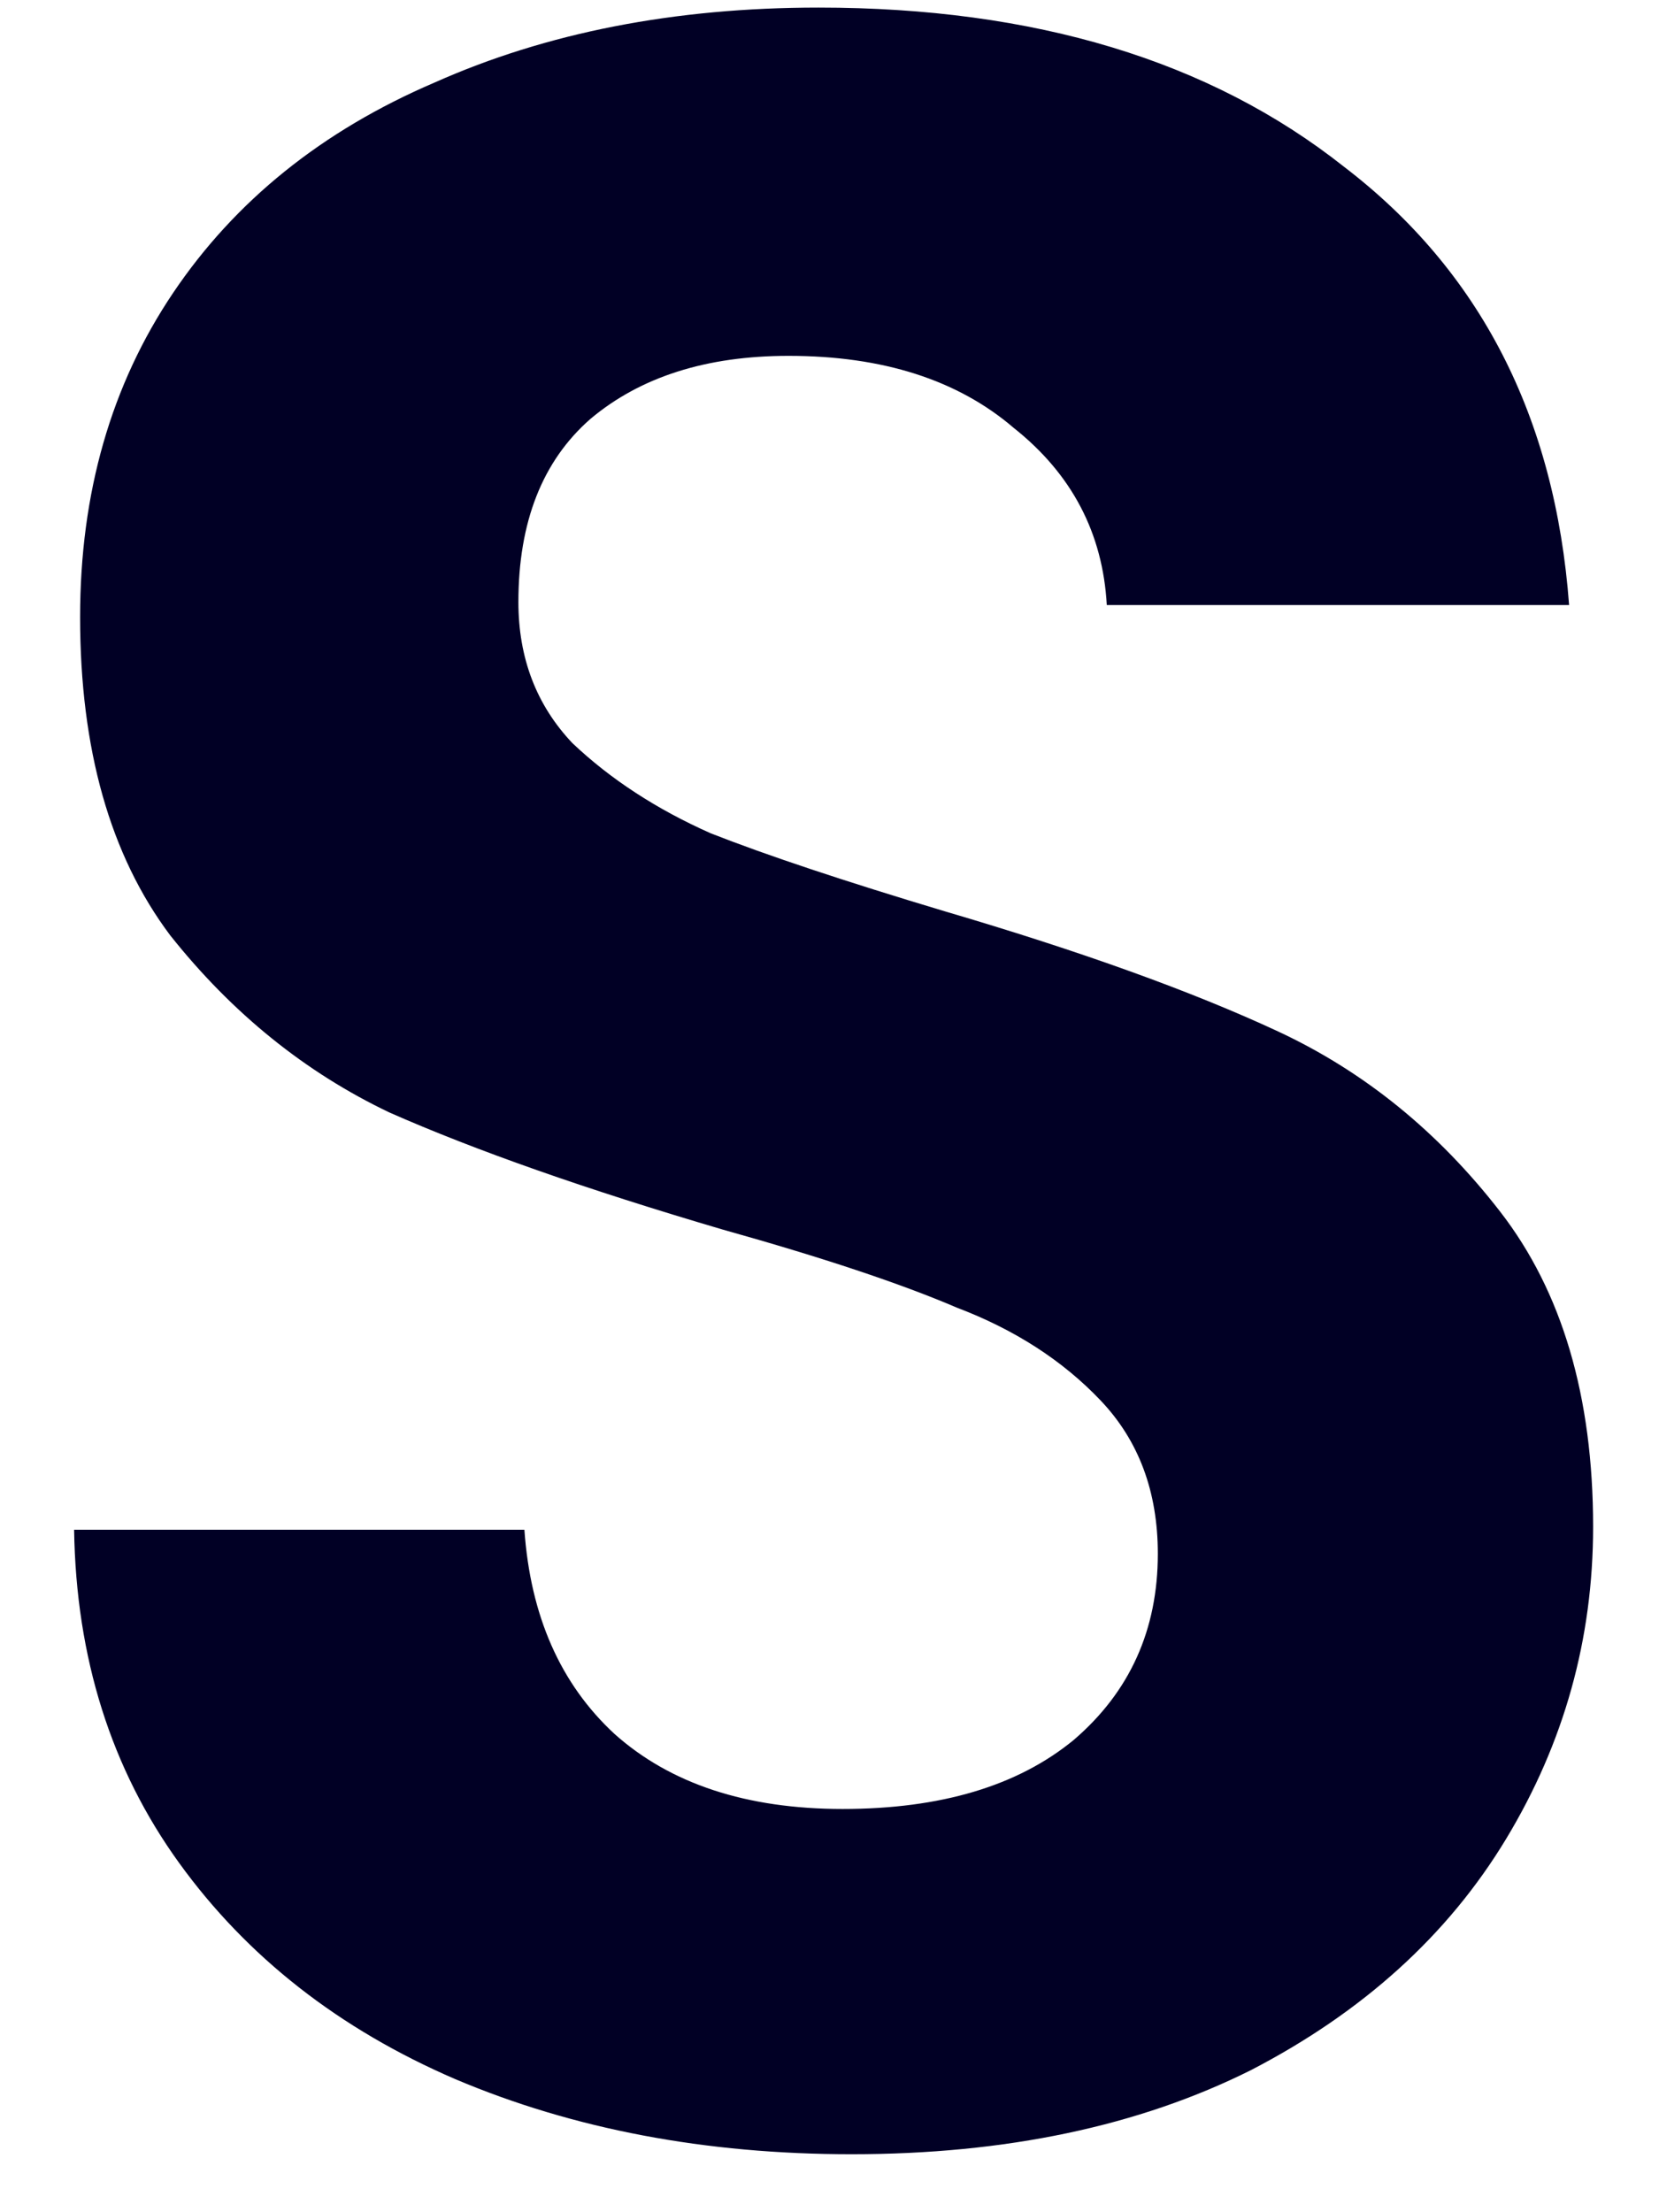 <svg width="21" height="28" viewBox="0 0 21 28" fill="none" xmlns="http://www.w3.org/2000/svg">
<path d="M10.78 27.266C8.931 27.266 7.259 26.949 5.764 26.316C4.295 25.683 3.129 24.771 2.268 23.58C1.407 22.389 0.963 20.983 0.938 19.362H6.638C6.714 20.451 7.094 21.313 7.778 21.946C8.487 22.579 9.45 22.896 10.666 22.896C11.907 22.896 12.883 22.605 13.592 22.022C14.301 21.414 14.656 20.629 14.656 19.666C14.656 18.881 14.415 18.235 13.934 17.728C13.453 17.221 12.845 16.829 12.11 16.55C11.401 16.246 10.413 15.917 9.146 15.562C7.423 15.055 6.017 14.561 4.928 14.08C3.864 13.573 2.939 12.826 2.154 11.838C1.394 10.825 1.014 9.482 1.014 7.81C1.014 6.239 1.407 4.871 2.192 3.706C2.977 2.541 4.079 1.654 5.498 1.046C6.917 0.413 8.538 0.096 10.362 0.096C13.098 0.096 15.315 0.767 17.012 2.11C18.735 3.427 19.685 5.277 19.862 7.658H14.01C13.959 6.746 13.567 5.999 12.832 5.416C12.123 4.808 11.173 4.504 9.982 4.504C8.943 4.504 8.107 4.77 7.474 5.302C6.866 5.834 6.562 6.607 6.562 7.62C6.562 8.329 6.79 8.925 7.246 9.406C7.727 9.862 8.31 10.242 8.994 10.546C9.703 10.825 10.691 11.154 11.958 11.534C13.681 12.041 15.087 12.547 16.176 13.054C17.265 13.561 18.203 14.321 18.988 15.334C19.773 16.347 20.166 17.677 20.166 19.324C20.166 20.743 19.799 22.06 19.064 23.276C18.329 24.492 17.253 25.467 15.834 26.202C14.415 26.911 12.731 27.266 10.78 27.266Z" fill="#010025"/>
</svg>
